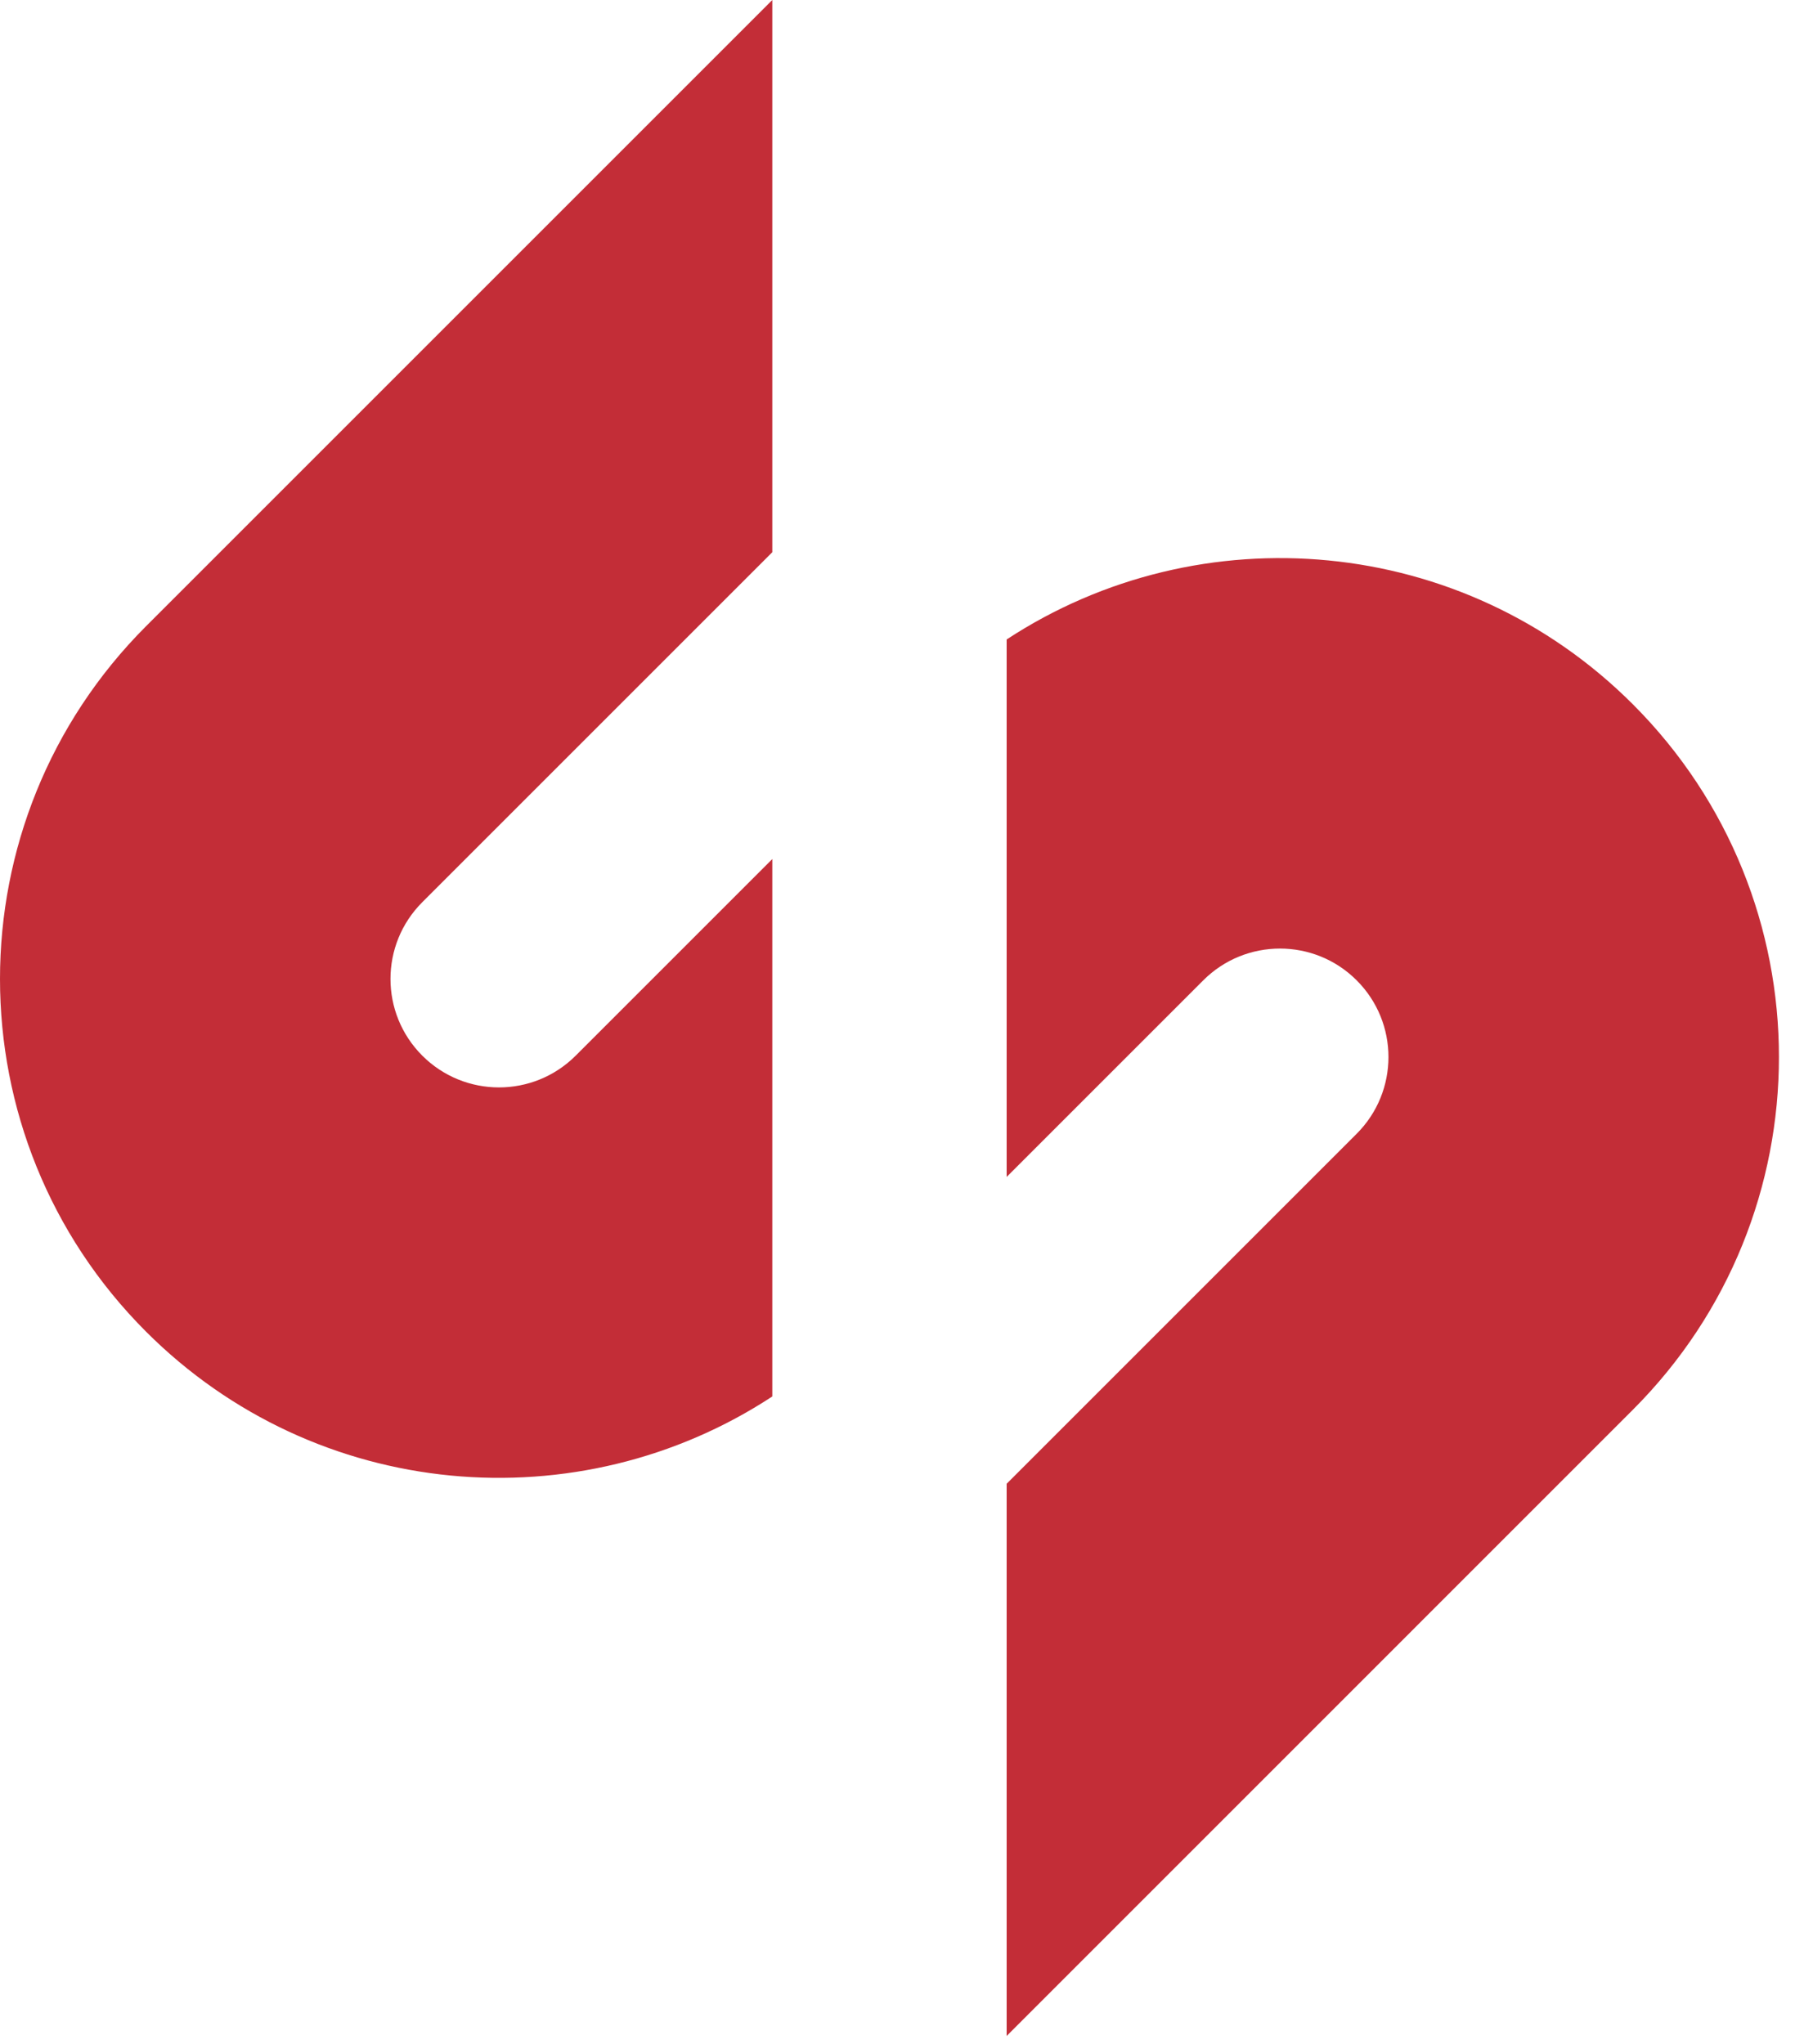 <svg width="36" height="41" viewBox="0 0 36 41" fill="none" xmlns="http://www.w3.org/2000/svg">
<path d="M15.489 0L2.931 12.558C-0.977 16.467 -0.977 22.803 2.931 26.711C6.344 30.123 11.607 30.556 15.489 28.009V17.23L11.546 21.173C10.696 22.023 9.319 22.023 8.469 21.173C7.619 20.323 7.619 18.946 8.469 18.096L15.489 11.076L15.489 0Z" fill="#C32D37"/>
<path d="M20.189 12.826V23.606L24.132 19.663C24.982 18.813 26.36 18.813 27.209 19.663C28.059 20.512 28.059 21.89 27.209 22.74L20.189 29.76L20.189 40.836L32.747 28.277C36.655 24.369 36.655 18.033 32.747 14.125C29.334 10.712 24.07 10.28 20.189 12.826Z" fill="#C32D37"/>
</svg>
